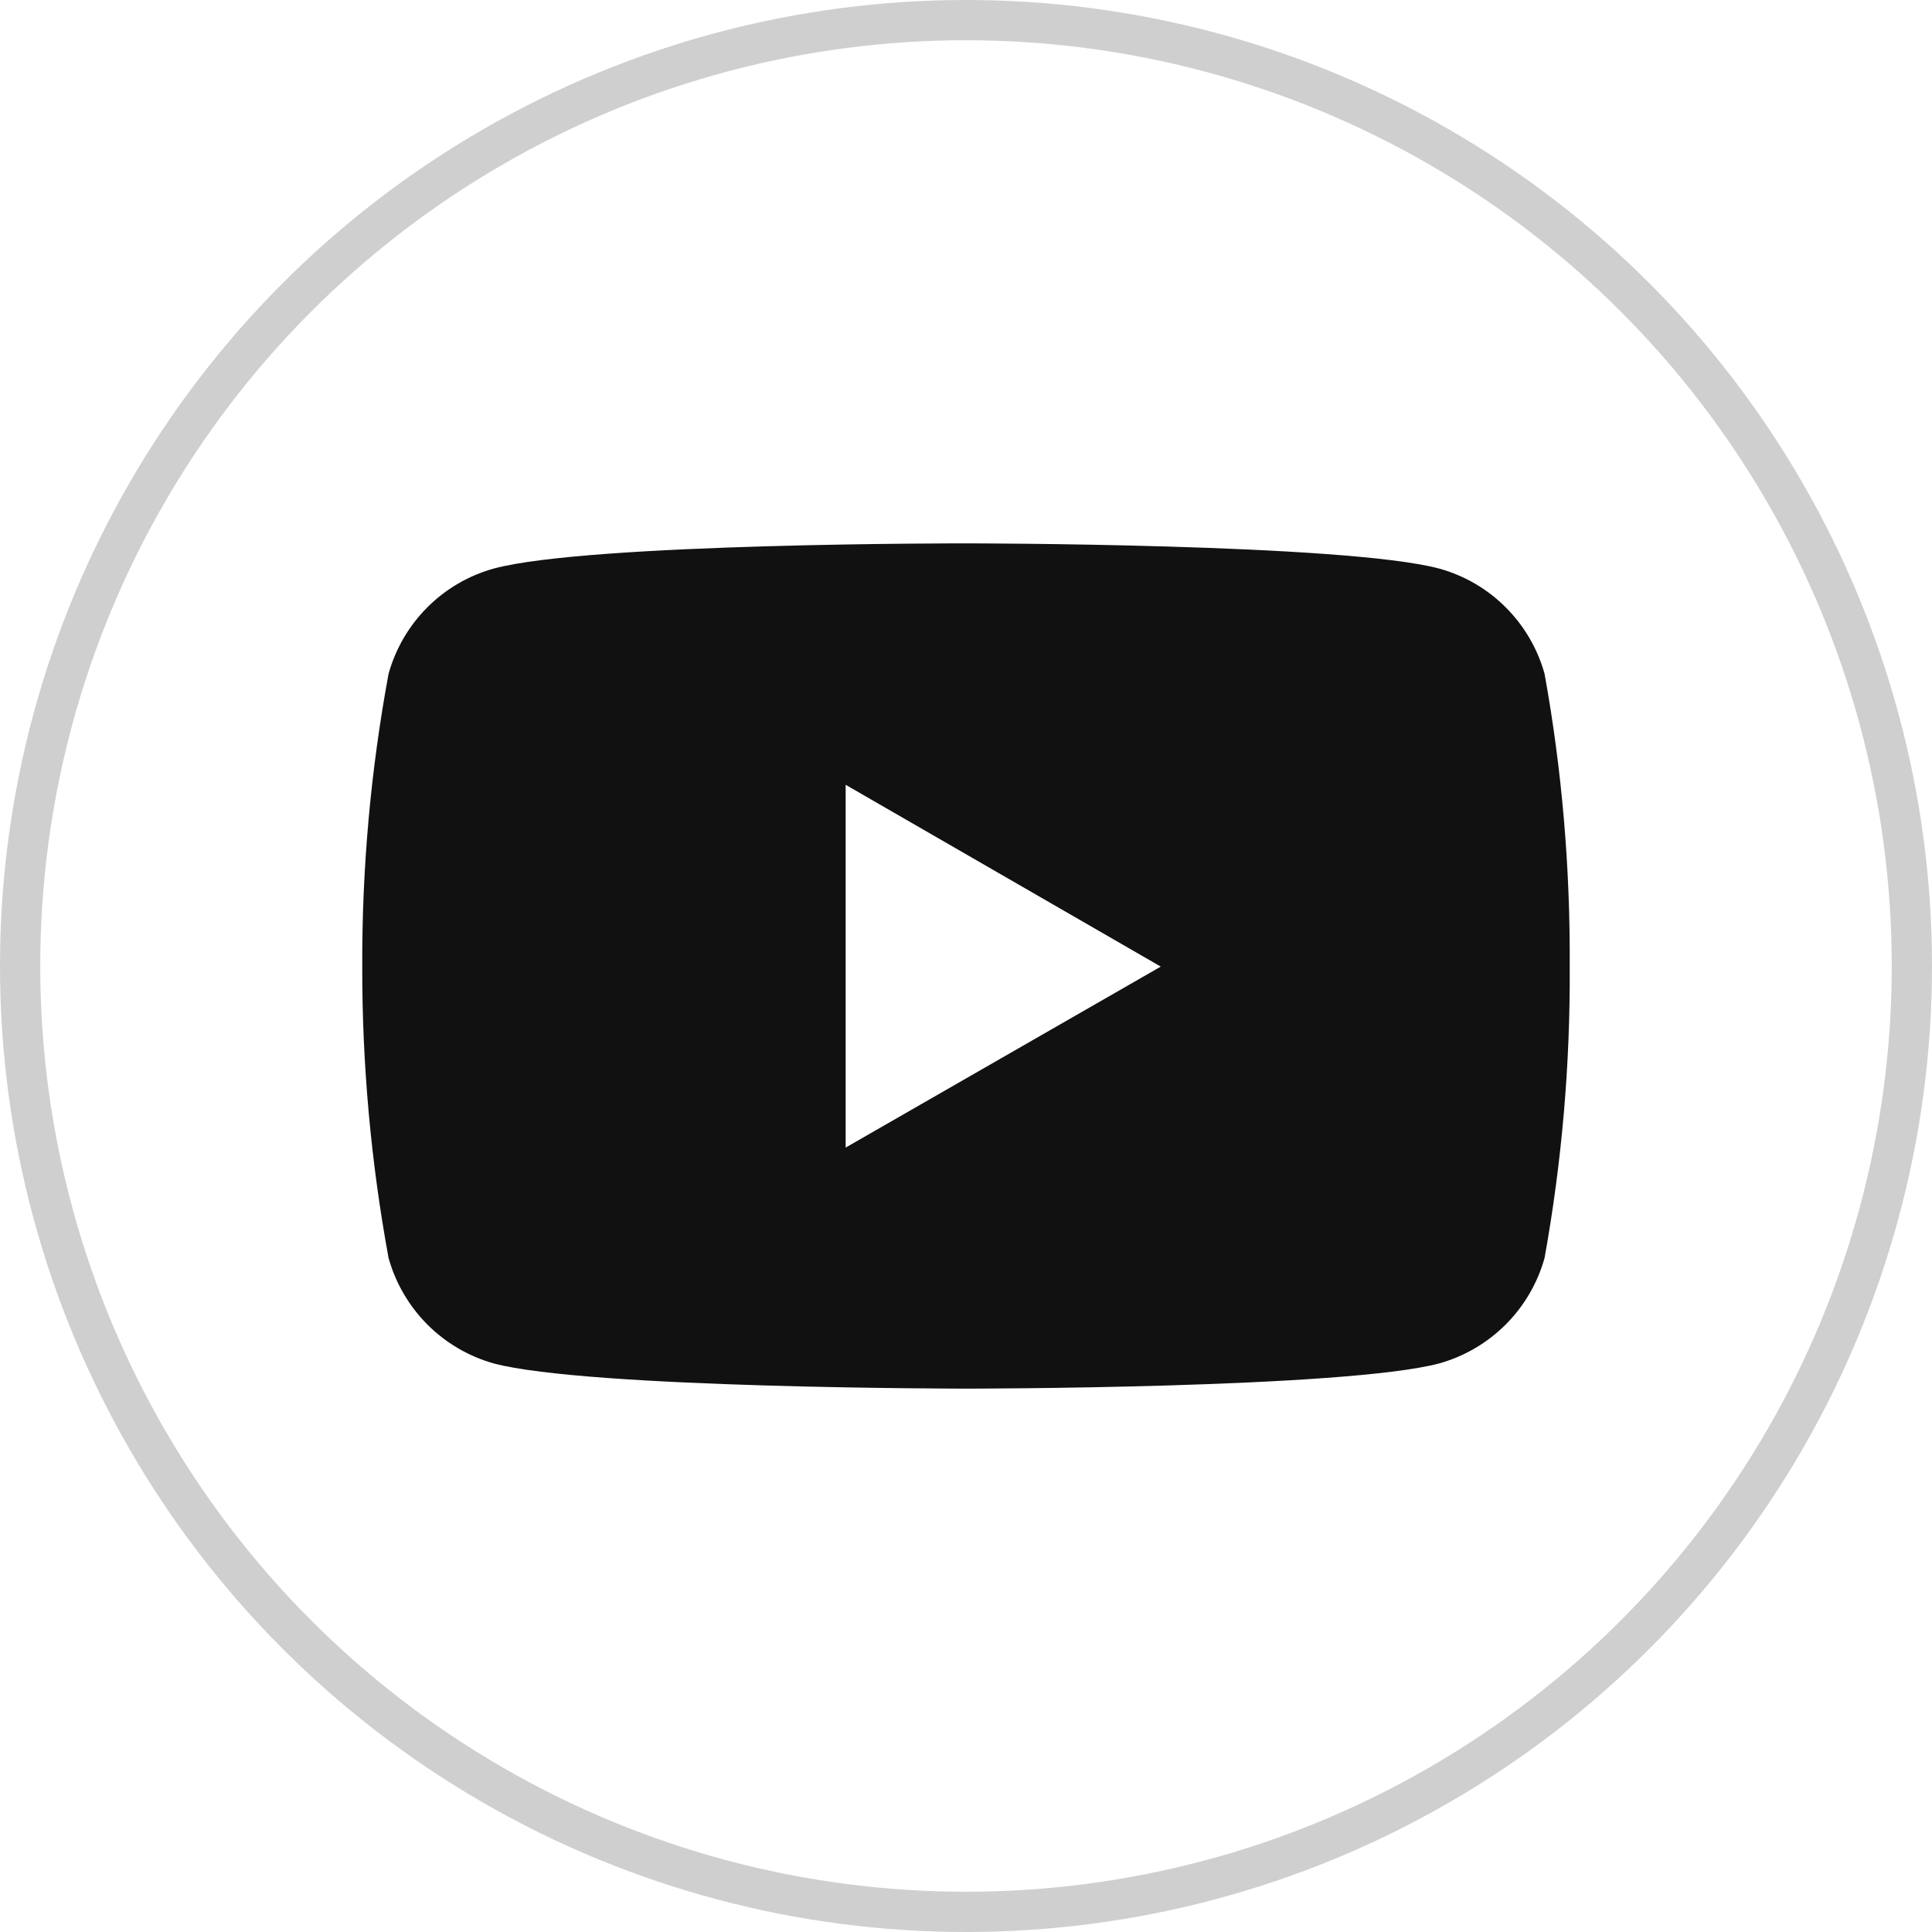 <svg width="48" height="48" viewBox="0 0 48 48" fill="none" xmlns="http://www.w3.org/2000/svg">
<circle opacity="0.2" cx="24" cy="24" r="23.5" stroke="#111111"/>
<path d="M38.374 16.739C38.2 16.115 37.867 15.547 37.409 15.089C36.952 14.631 36.383 14.3 35.76 14.127C33.42 13.5 24.014 13.5 24.014 13.5C24.014 13.5 14.626 13.485 12.262 14.127C11.64 14.301 11.073 14.632 10.616 15.09C10.159 15.548 9.828 16.116 9.654 16.739C9.21 19.138 8.991 21.574 9 24.015C8.996 26.443 9.215 28.867 9.654 31.255C9.828 31.879 10.16 32.447 10.616 32.906C11.073 33.364 11.64 33.697 12.262 33.873C14.602 34.5 24.014 34.5 24.014 34.5C24.014 34.5 33.397 34.5 35.76 33.873C36.383 33.698 36.951 33.365 37.409 32.907C37.867 32.449 38.199 31.88 38.374 31.255C38.804 28.868 39.014 26.441 38.999 24.015C39.014 21.572 38.809 19.141 38.374 16.739ZM21.01 28.511V19.498L28.839 24.015L21.01 28.511Z" fill="#111111"/>
</svg>

